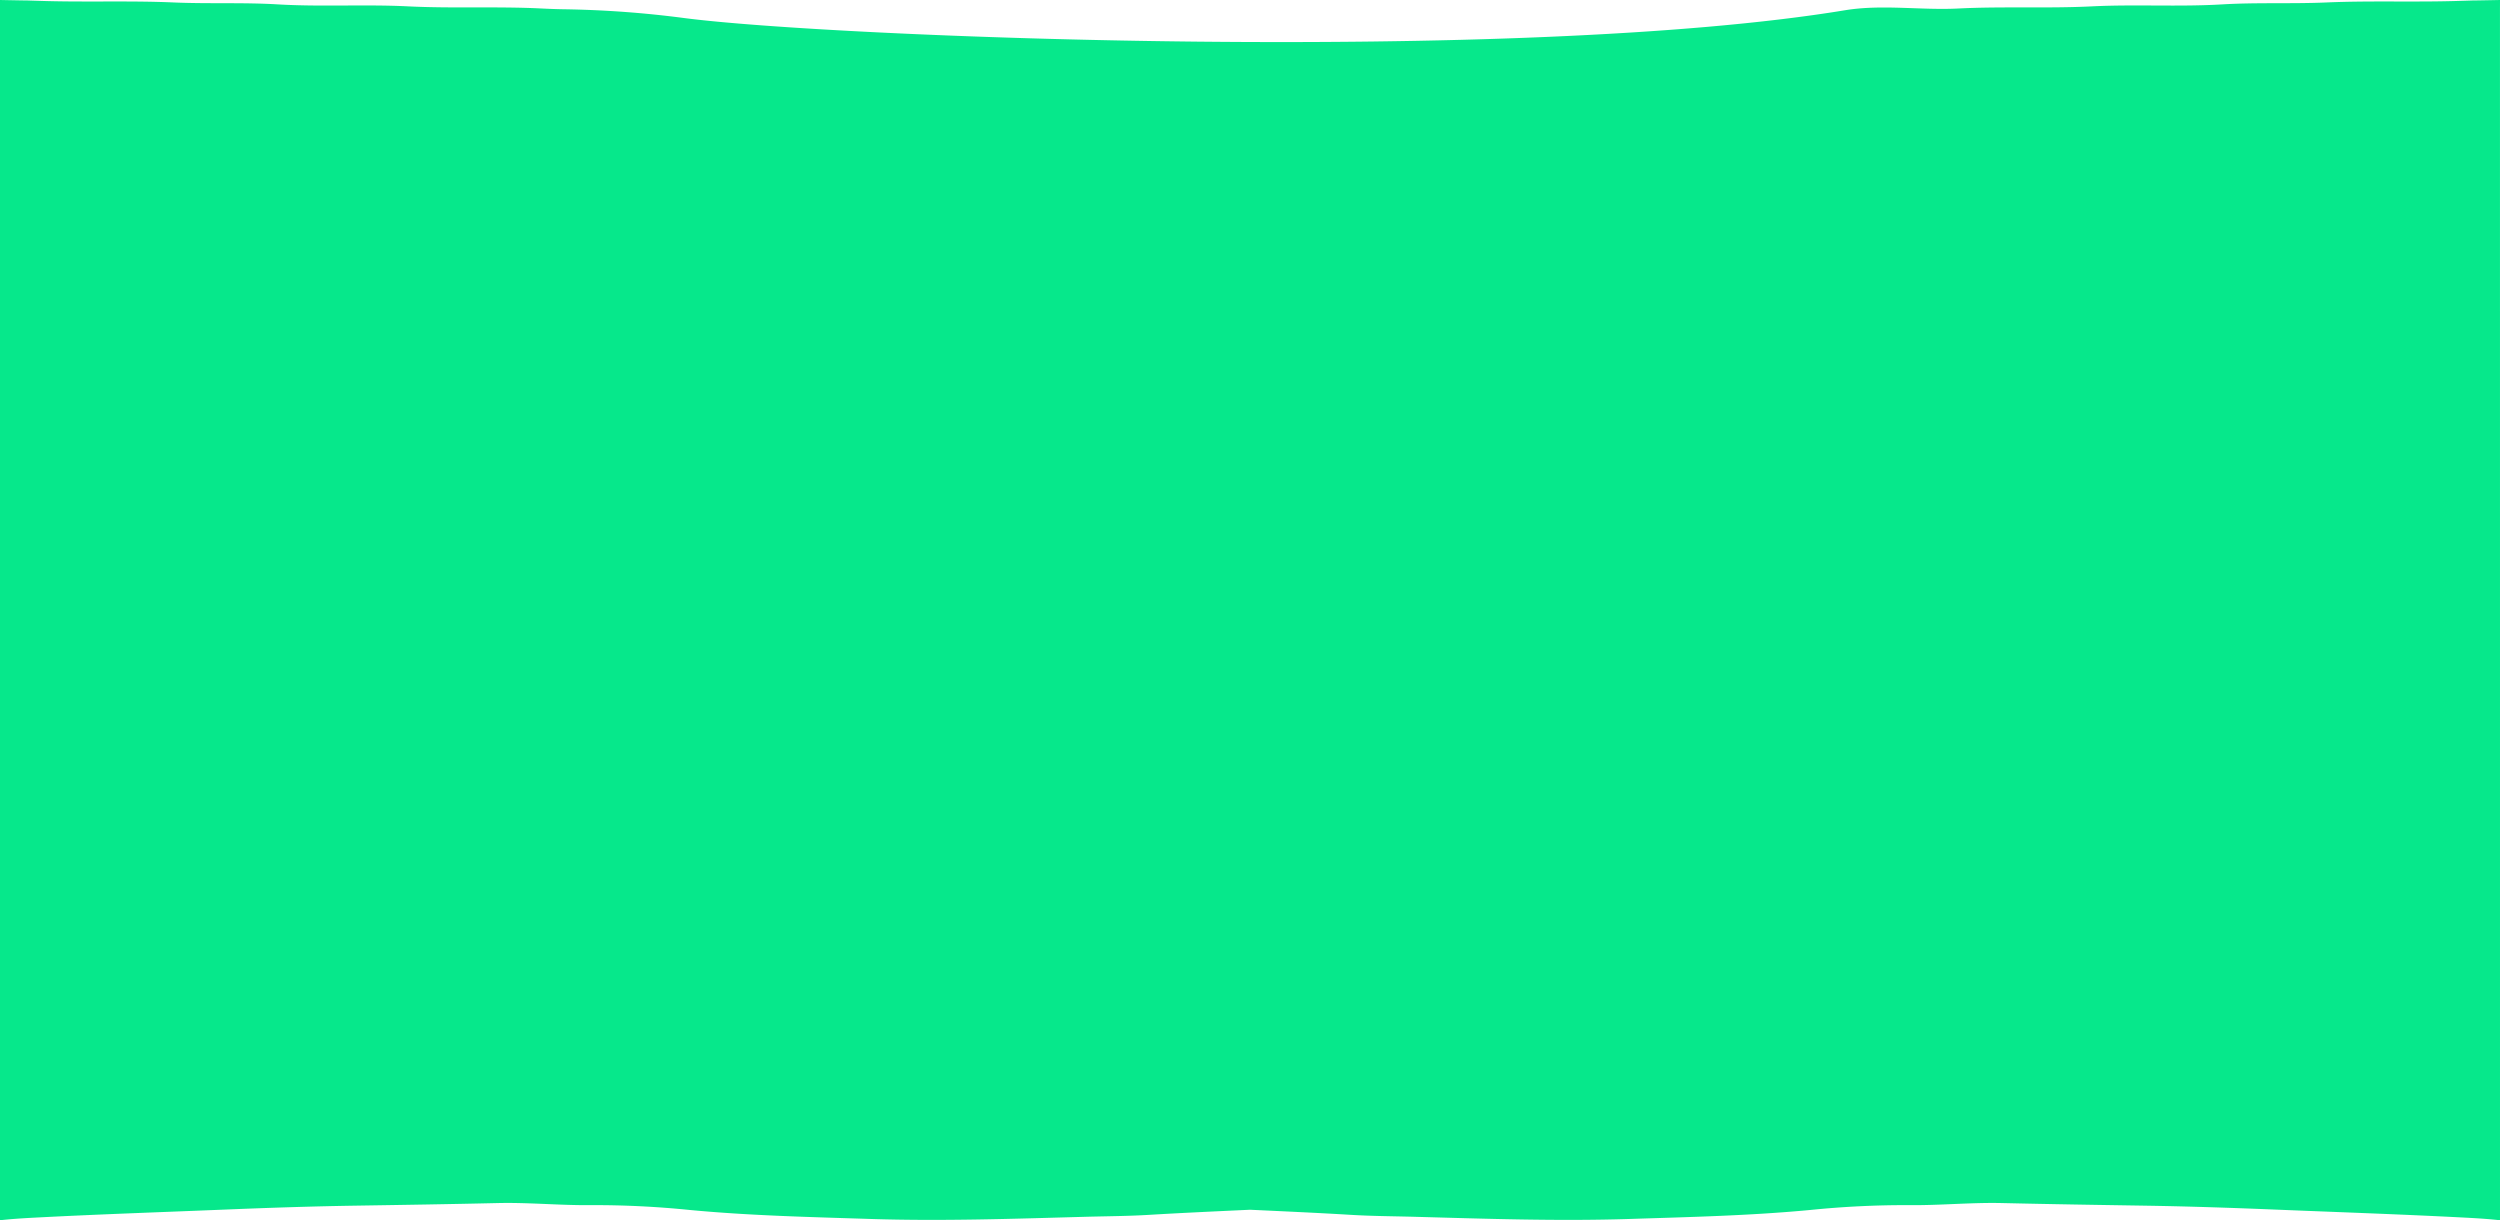 <svg xmlns="http://www.w3.org/2000/svg" width="1365.205" height="666.368" viewBox="0 0 1365.205 666.368">
  <path id="Path_33510" data-name="Path 33510" d="M-533.661-56.663c20.343-3.351,41.282.077,61.95-.967,24.278-1.228,48.644.044,72.989-1.169,23.669-1.18,47.418.33,71.151-1.08,18.953-1.125,38-.228,57.03-1.057,23.48-1.019,47.038-.1,70.562-.792,19.206-.563-.02-.056,19.206-.446l4.874-.1-.014,4.768q.019,330.8.013,661.6c-3.941-.465-9.3-.932-19.3-1.455-34.486-1.8-69-2.968-103.51-4.38-23.681-.969-47.4-1.767-71.093-2.142-25.969-.407-51.943-.814-77.906-1.419-17.005-.4-33.924,1.313-50.9,1.135a514.112,514.112,0,0,0-53.875,2.632c-32.783,3.107-65.688,3.847-98.555,4.91-39.264,1.27-78.565-.107-117.824-1.186-11.428-.313-22.9-.351-34.32-1.041-18.432-1.114-36.879-1.933-55.323-2.8-18.444.872-36.892,1.691-55.323,2.8-11.421.69-22.891.728-34.32,1.041-39.259,1.079-78.56,2.456-117.824,1.186-32.867-1.063-65.771-1.8-98.555-4.91a514.137,514.137,0,0,0-53.875-2.632c-16.974.178-33.894-1.532-50.9-1.135-25.964.606-51.938,1.013-77.906,1.419-23.694.375-47.412,1.173-71.093,2.142-34.505,1.412-69.025,2.577-103.51,4.38-10,.523-15.356.99-19.3,1.455q-.006-330.8.013-661.6l-.014-4.768,4.875.1c19.227.389,0-.118,19.206.446,23.523.691,47.081-.227,70.562.792,19.034.828,38.078-.068,57.03,1.057,23.732,1.409,47.481-.1,71.151,1.08,24.244,1.208,48.51-.049,72.687,1.153,4.051.2,8.1.365,12.161.428a568.172,568.172,0,0,1,65.51,4.741C-1086.779-41.775-712.12-27.271-533.661-56.663Z" transform="translate(1541.102 62.273)" fill="#06e88b"/>
</svg>
